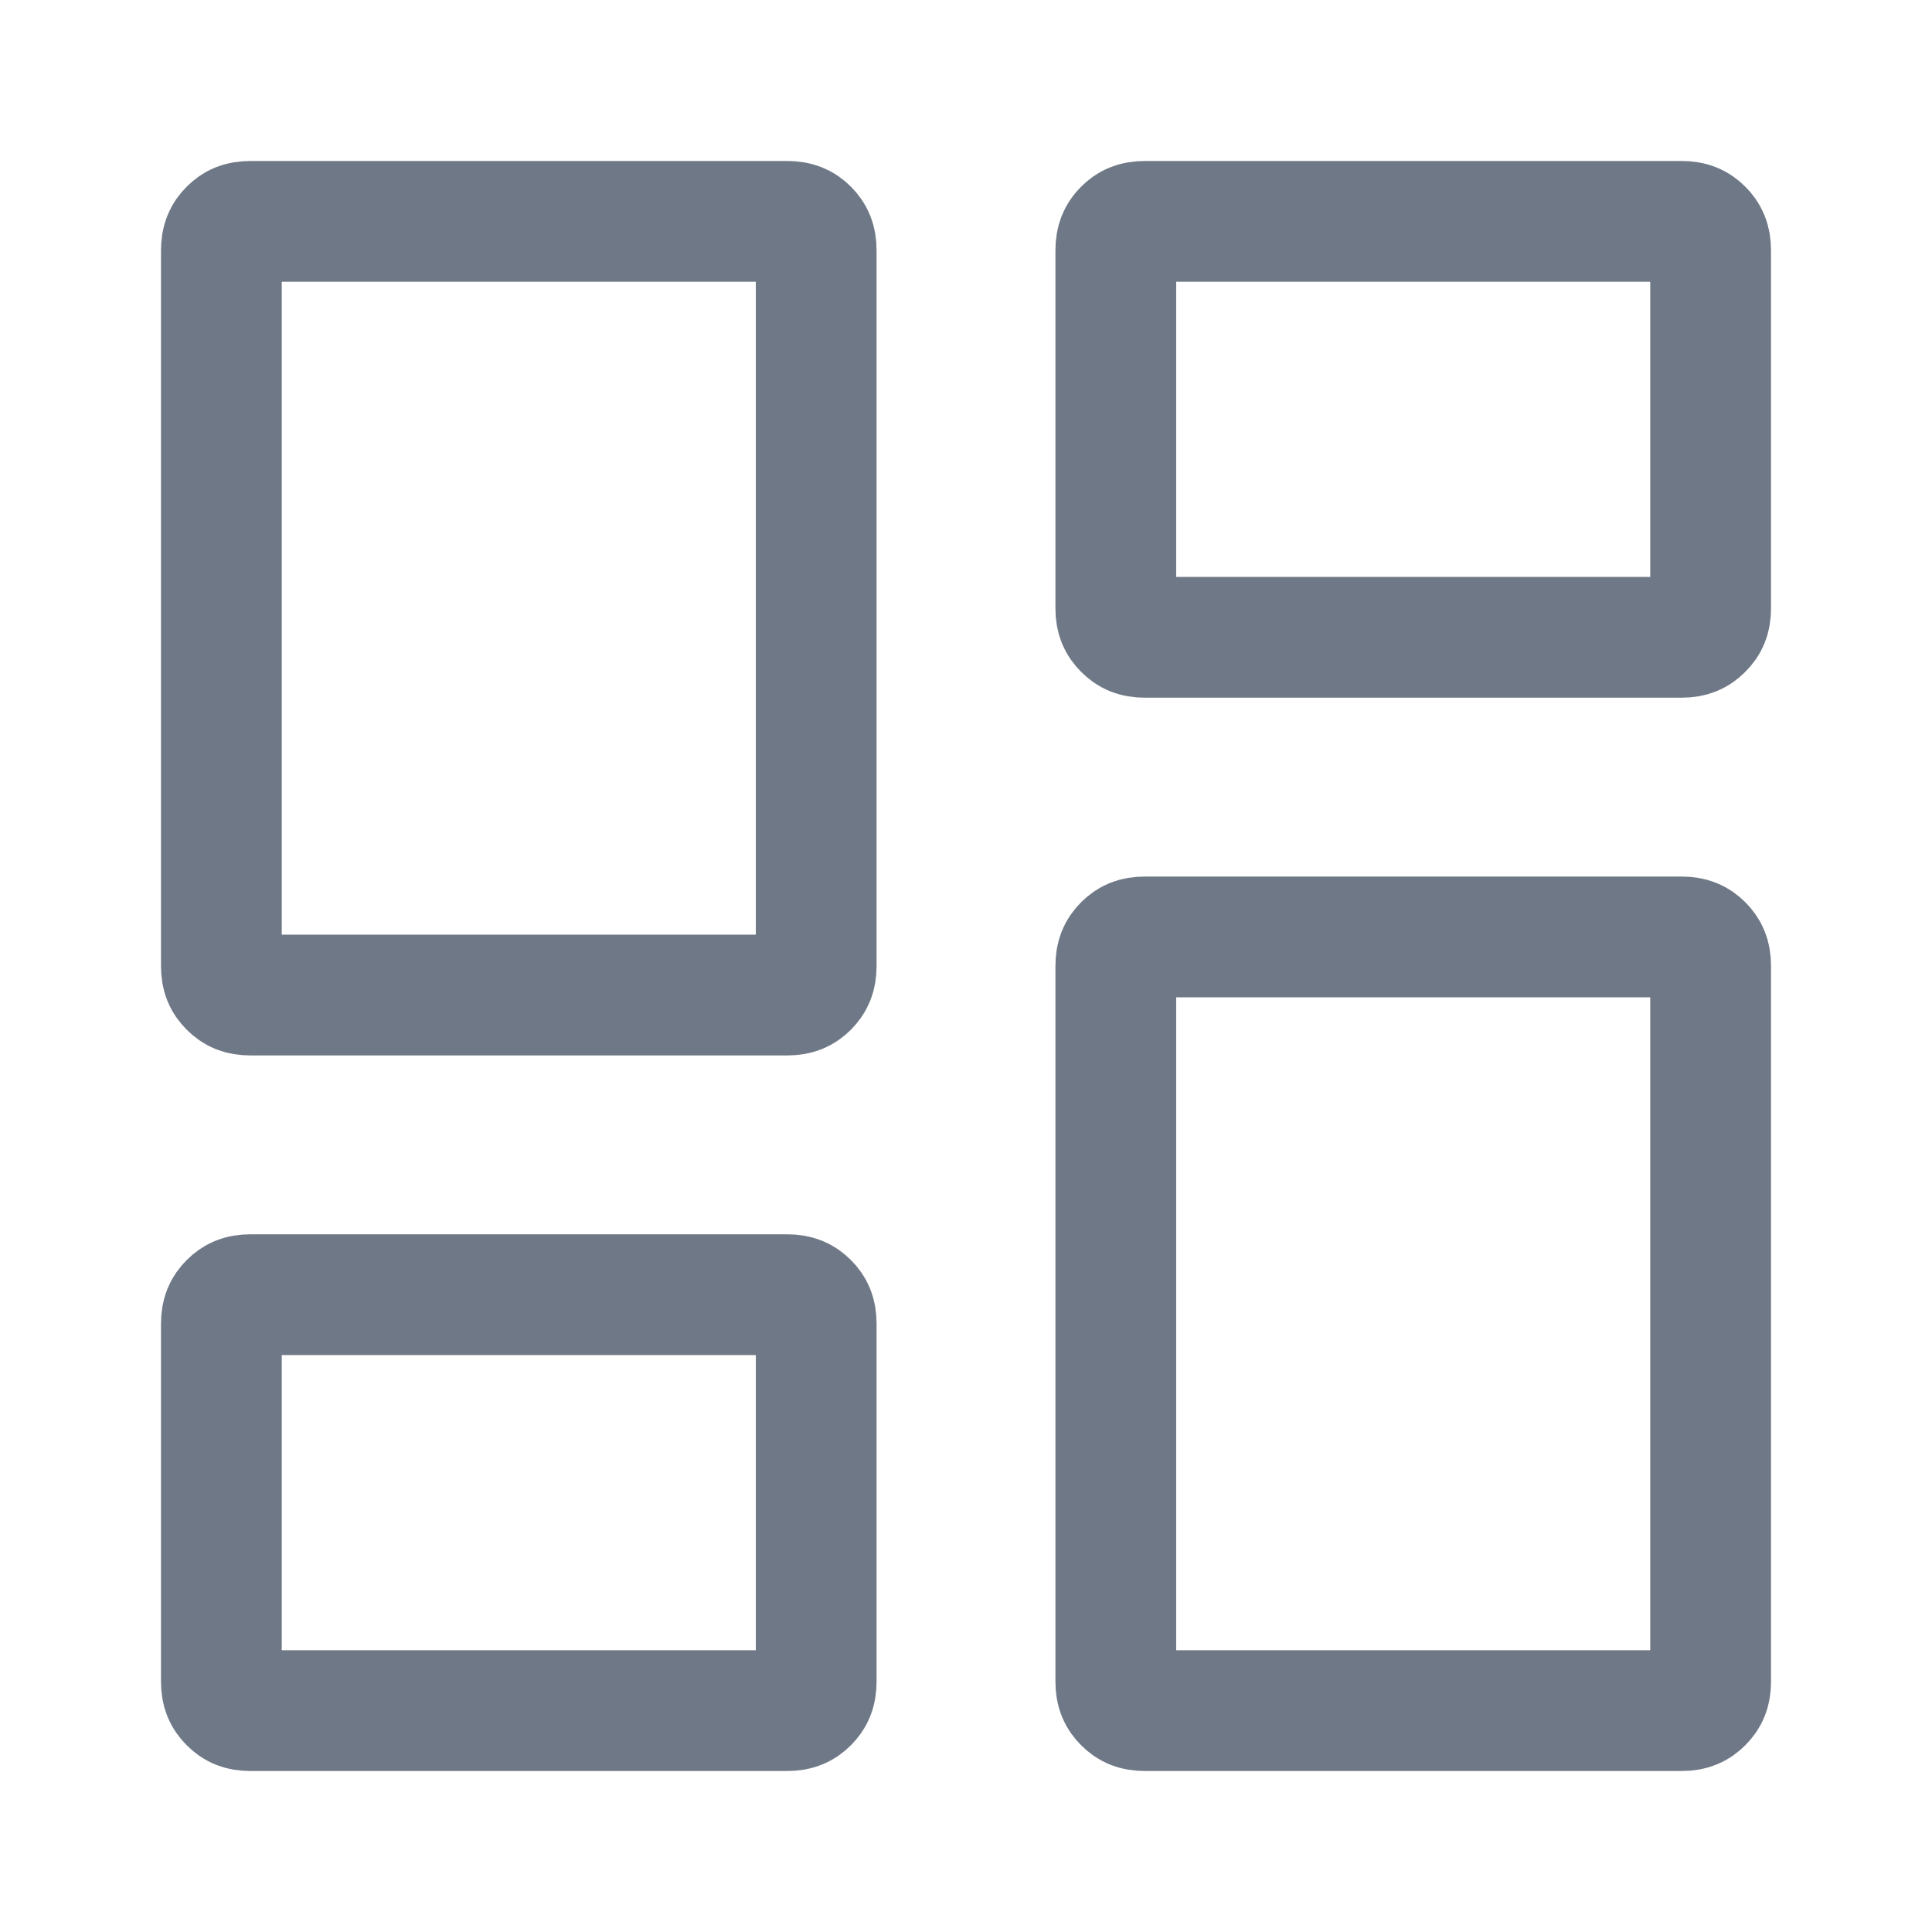 <svg width="24" height="24" viewBox="0 0 24 24" fill="none" xmlns="http://www.w3.org/2000/svg">
<path d="M13.962 7.817L13.96 7.815C13.895 7.75 13.861 7.681 13.861 7.556V3.111C13.861 2.986 13.895 2.915 13.961 2.849C14.026 2.784 14.096 2.75 14.222 2.75H20.889C21.015 2.75 21.085 2.784 21.15 2.849C21.216 2.915 21.25 2.986 21.25 3.111V7.556C21.25 7.681 21.216 7.75 21.151 7.815L21.149 7.817C21.084 7.882 21.014 7.917 20.889 7.917H14.222C14.097 7.917 14.027 7.882 13.962 7.817ZM2.851 12.262L2.849 12.26C2.784 12.195 2.75 12.126 2.75 12V3.111C2.75 2.986 2.784 2.915 2.85 2.849C2.915 2.784 2.985 2.75 3.111 2.75H9.778C9.904 2.75 9.974 2.784 10.04 2.849C10.105 2.915 10.139 2.985 10.139 3.111V12C10.139 12.126 10.104 12.196 10.04 12.261C9.974 12.327 9.903 12.361 9.778 12.361H3.111C2.986 12.361 2.916 12.327 2.851 12.262ZM13.962 21.151L13.96 21.149C13.895 21.084 13.861 21.014 13.861 20.889V12C13.861 11.874 13.895 11.804 13.961 11.738C14.026 11.673 14.096 11.639 14.222 11.639H20.889C21.015 11.639 21.085 11.673 21.15 11.738C21.216 11.804 21.25 11.874 21.25 12V20.889C21.25 21.014 21.216 21.084 21.151 21.149L21.149 21.151C21.084 21.216 21.014 21.25 20.889 21.25H14.222C14.097 21.25 14.027 21.216 13.962 21.151ZM2.851 21.151L2.849 21.149C2.784 21.084 2.75 21.014 2.75 20.889V16.444C2.75 16.319 2.784 16.249 2.85 16.183C2.915 16.118 2.985 16.083 3.111 16.083H9.778C9.904 16.083 9.974 16.118 10.04 16.183C10.105 16.248 10.139 16.319 10.139 16.444V20.889C10.139 21.015 10.104 21.085 10.04 21.15C9.974 21.216 9.903 21.25 9.778 21.25H3.111C2.986 21.25 2.916 21.216 2.851 21.151Z" stroke="#6F7886" stroke-width="1.5"/>
</svg>

